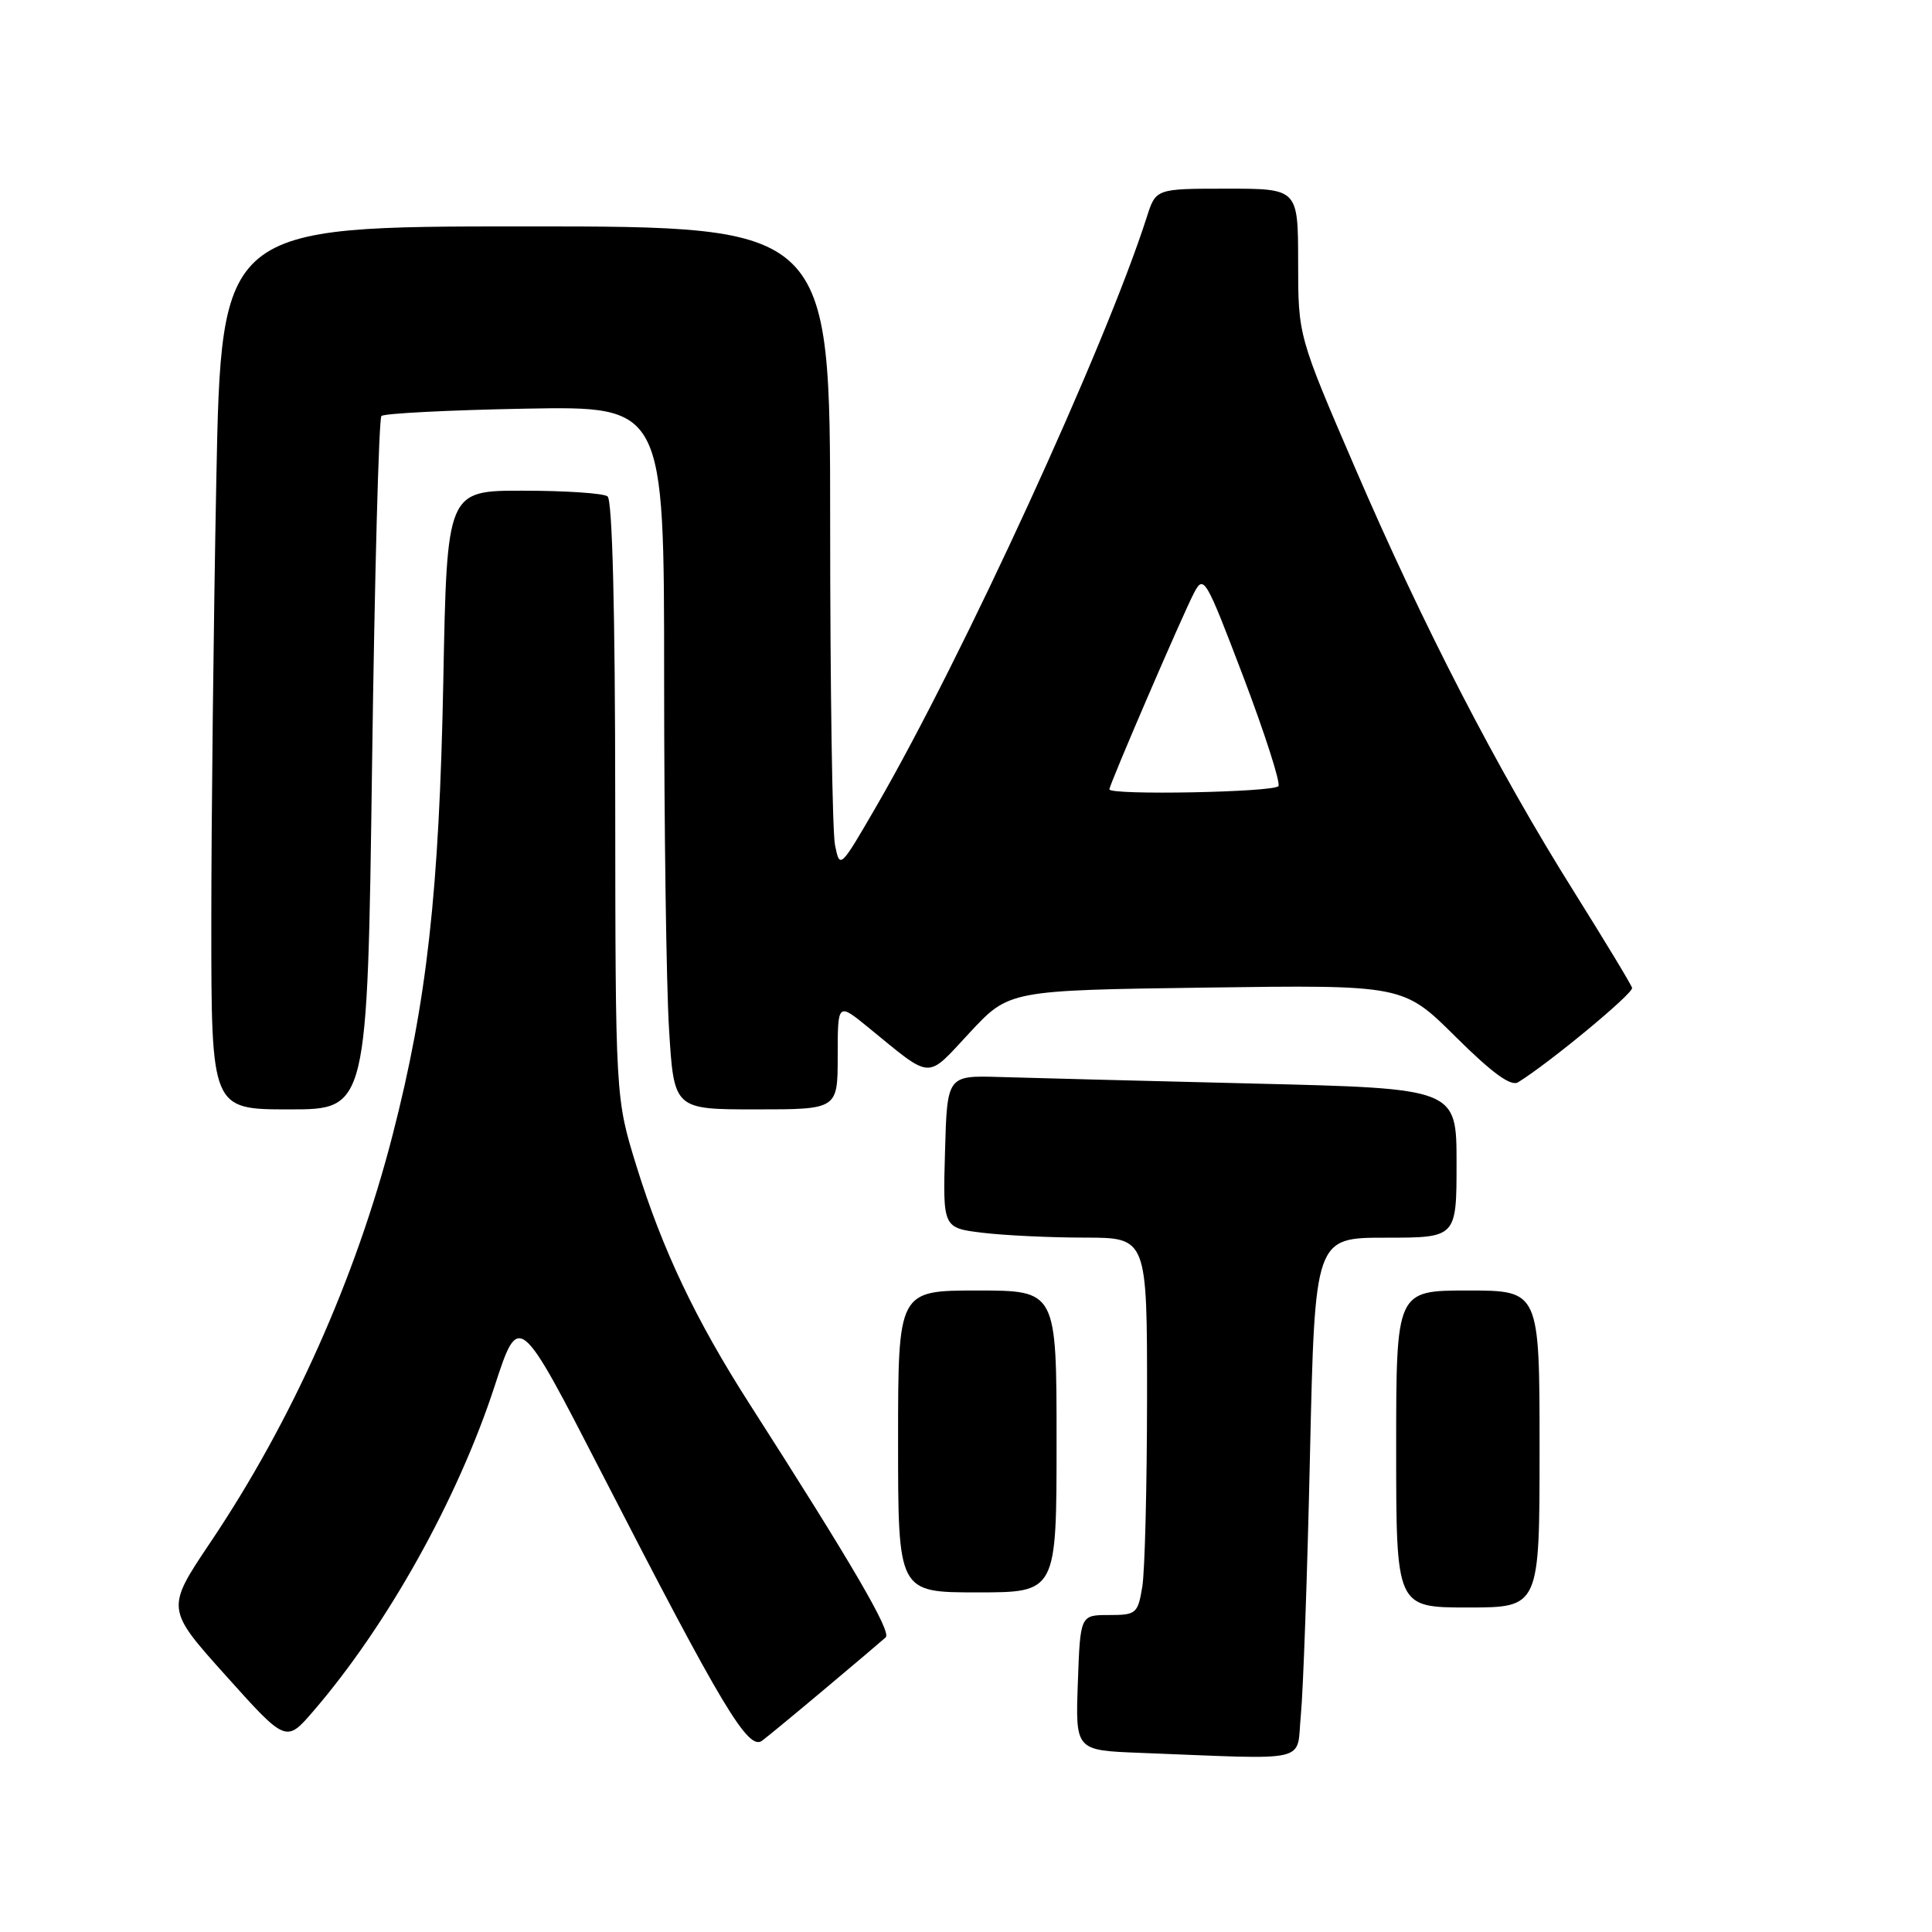 <?xml version="1.0" encoding="UTF-8" standalone="no"?>
<!DOCTYPE svg PUBLIC "-//W3C//DTD SVG 1.1//EN" "http://www.w3.org/Graphics/SVG/1.1/DTD/svg11.dtd" >
<svg xmlns="http://www.w3.org/2000/svg" xmlns:xlink="http://www.w3.org/1999/xlink" version="1.1" viewBox="0 0 256 256">
 <g >
 <path fill="currentColor"
d=" M 172.37 227.25 C 172.68 224.09 173.23 208.56 173.58 192.75 C 174.23 164.00 174.23 164.00 183.61 164.00 C 193.00 164.00 193.00 164.00 193.00 154.11 C 193.00 144.23 193.00 144.23 166.25 143.58 C 151.54 143.22 136.35 142.83 132.50 142.71 C 125.50 142.50 125.50 142.50 125.22 152.61 C 124.93 162.71 124.93 162.71 130.22 163.35 C 133.12 163.70 139.21 163.99 143.75 163.99 C 152.00 164.00 152.00 164.00 151.99 185.25 C 151.98 196.94 151.70 208.19 151.36 210.25 C 150.77 213.82 150.55 214.00 146.94 214.00 C 143.14 214.00 143.14 214.00 142.82 222.97 C 142.50 231.93 142.50 231.93 151.00 232.26 C 174.13 233.15 171.73 233.71 172.37 227.25 Z  M 109.50 223.62 C 113.35 220.39 116.89 217.39 117.36 216.96 C 118.16 216.23 112.89 207.21 99.30 186.00 C 92.20 174.92 87.77 165.60 84.33 154.50 C 81.55 145.50 81.55 145.50 81.52 106.00 C 81.51 80.85 81.14 66.23 80.50 65.77 C 79.95 65.36 74.94 65.02 69.36 65.02 C 59.22 65.00 59.22 65.00 58.74 90.25 C 58.20 118.16 56.57 132.76 52.01 150.44 C 47.13 169.40 38.65 188.35 27.90 204.34 C 21.97 213.17 21.97 213.17 29.94 222.05 C 37.91 230.93 37.91 230.93 41.54 226.71 C 51.33 215.34 60.66 198.62 65.54 183.67 C 68.75 173.84 68.75 173.84 79.72 195.17 C 95.76 226.37 99.16 232.04 101.00 230.64 C 101.83 230.01 105.65 226.86 109.50 223.62 Z  M 204.00 192.00 C 204.00 171.00 204.00 171.00 194.50 171.00 C 185.00 171.00 185.00 171.00 185.00 192.00 C 185.00 213.00 185.00 213.00 194.50 213.00 C 204.00 213.00 204.00 213.00 204.00 192.00 Z  M 140.00 191.00 C 140.00 171.00 140.00 171.00 129.50 171.00 C 119.00 171.00 119.00 171.00 119.00 191.00 C 119.00 211.00 119.00 211.00 129.50 211.00 C 140.00 211.00 140.00 211.00 140.00 191.00 Z  M 49.30 101.37 C 49.64 76.28 50.20 55.46 50.54 55.12 C 50.89 54.78 59.45 54.34 69.58 54.15 C 88.00 53.81 88.00 53.81 88.00 89.75 C 88.00 109.52 88.29 130.48 88.65 136.34 C 89.30 147.00 89.30 147.00 100.15 147.00 C 111.00 147.00 111.00 147.00 111.00 139.92 C 111.00 132.83 111.00 132.83 115.09 136.17 C 123.65 143.15 122.65 143.10 128.49 136.83 C 133.71 131.22 133.71 131.22 159.83 130.86 C 185.95 130.50 185.95 130.50 192.87 137.37 C 197.71 142.18 200.20 143.99 201.15 143.41 C 205.29 140.86 216.46 131.61 216.26 130.90 C 216.13 130.43 212.65 124.69 208.54 118.12 C 198.36 101.90 188.56 82.91 179.55 61.99 C 172.01 44.50 172.01 44.50 172.01 34.75 C 172.00 25.00 172.00 25.00 162.58 25.00 C 153.16 25.00 153.16 25.00 151.96 28.75 C 146.48 45.87 127.60 87.02 116.12 106.84 C 111.31 115.14 111.28 115.16 110.64 111.96 C 110.29 110.20 110.00 91.03 110.00 69.38 C 110.00 30.00 110.00 30.00 69.66 30.00 C 29.32 30.00 29.32 30.00 28.66 63.75 C 28.30 82.31 28.00 108.64 28.00 122.25 C 28.00 147.00 28.00 147.00 38.34 147.00 C 48.68 147.00 48.68 147.00 49.30 101.37 Z  M 147.00 104.59 C 147.00 103.96 156.69 81.48 158.21 78.57 C 159.50 76.11 159.75 76.55 164.74 89.66 C 167.59 97.17 169.69 103.70 169.40 104.16 C 168.89 104.98 147.00 105.40 147.00 104.59 Z "/>
</g>
</svg>